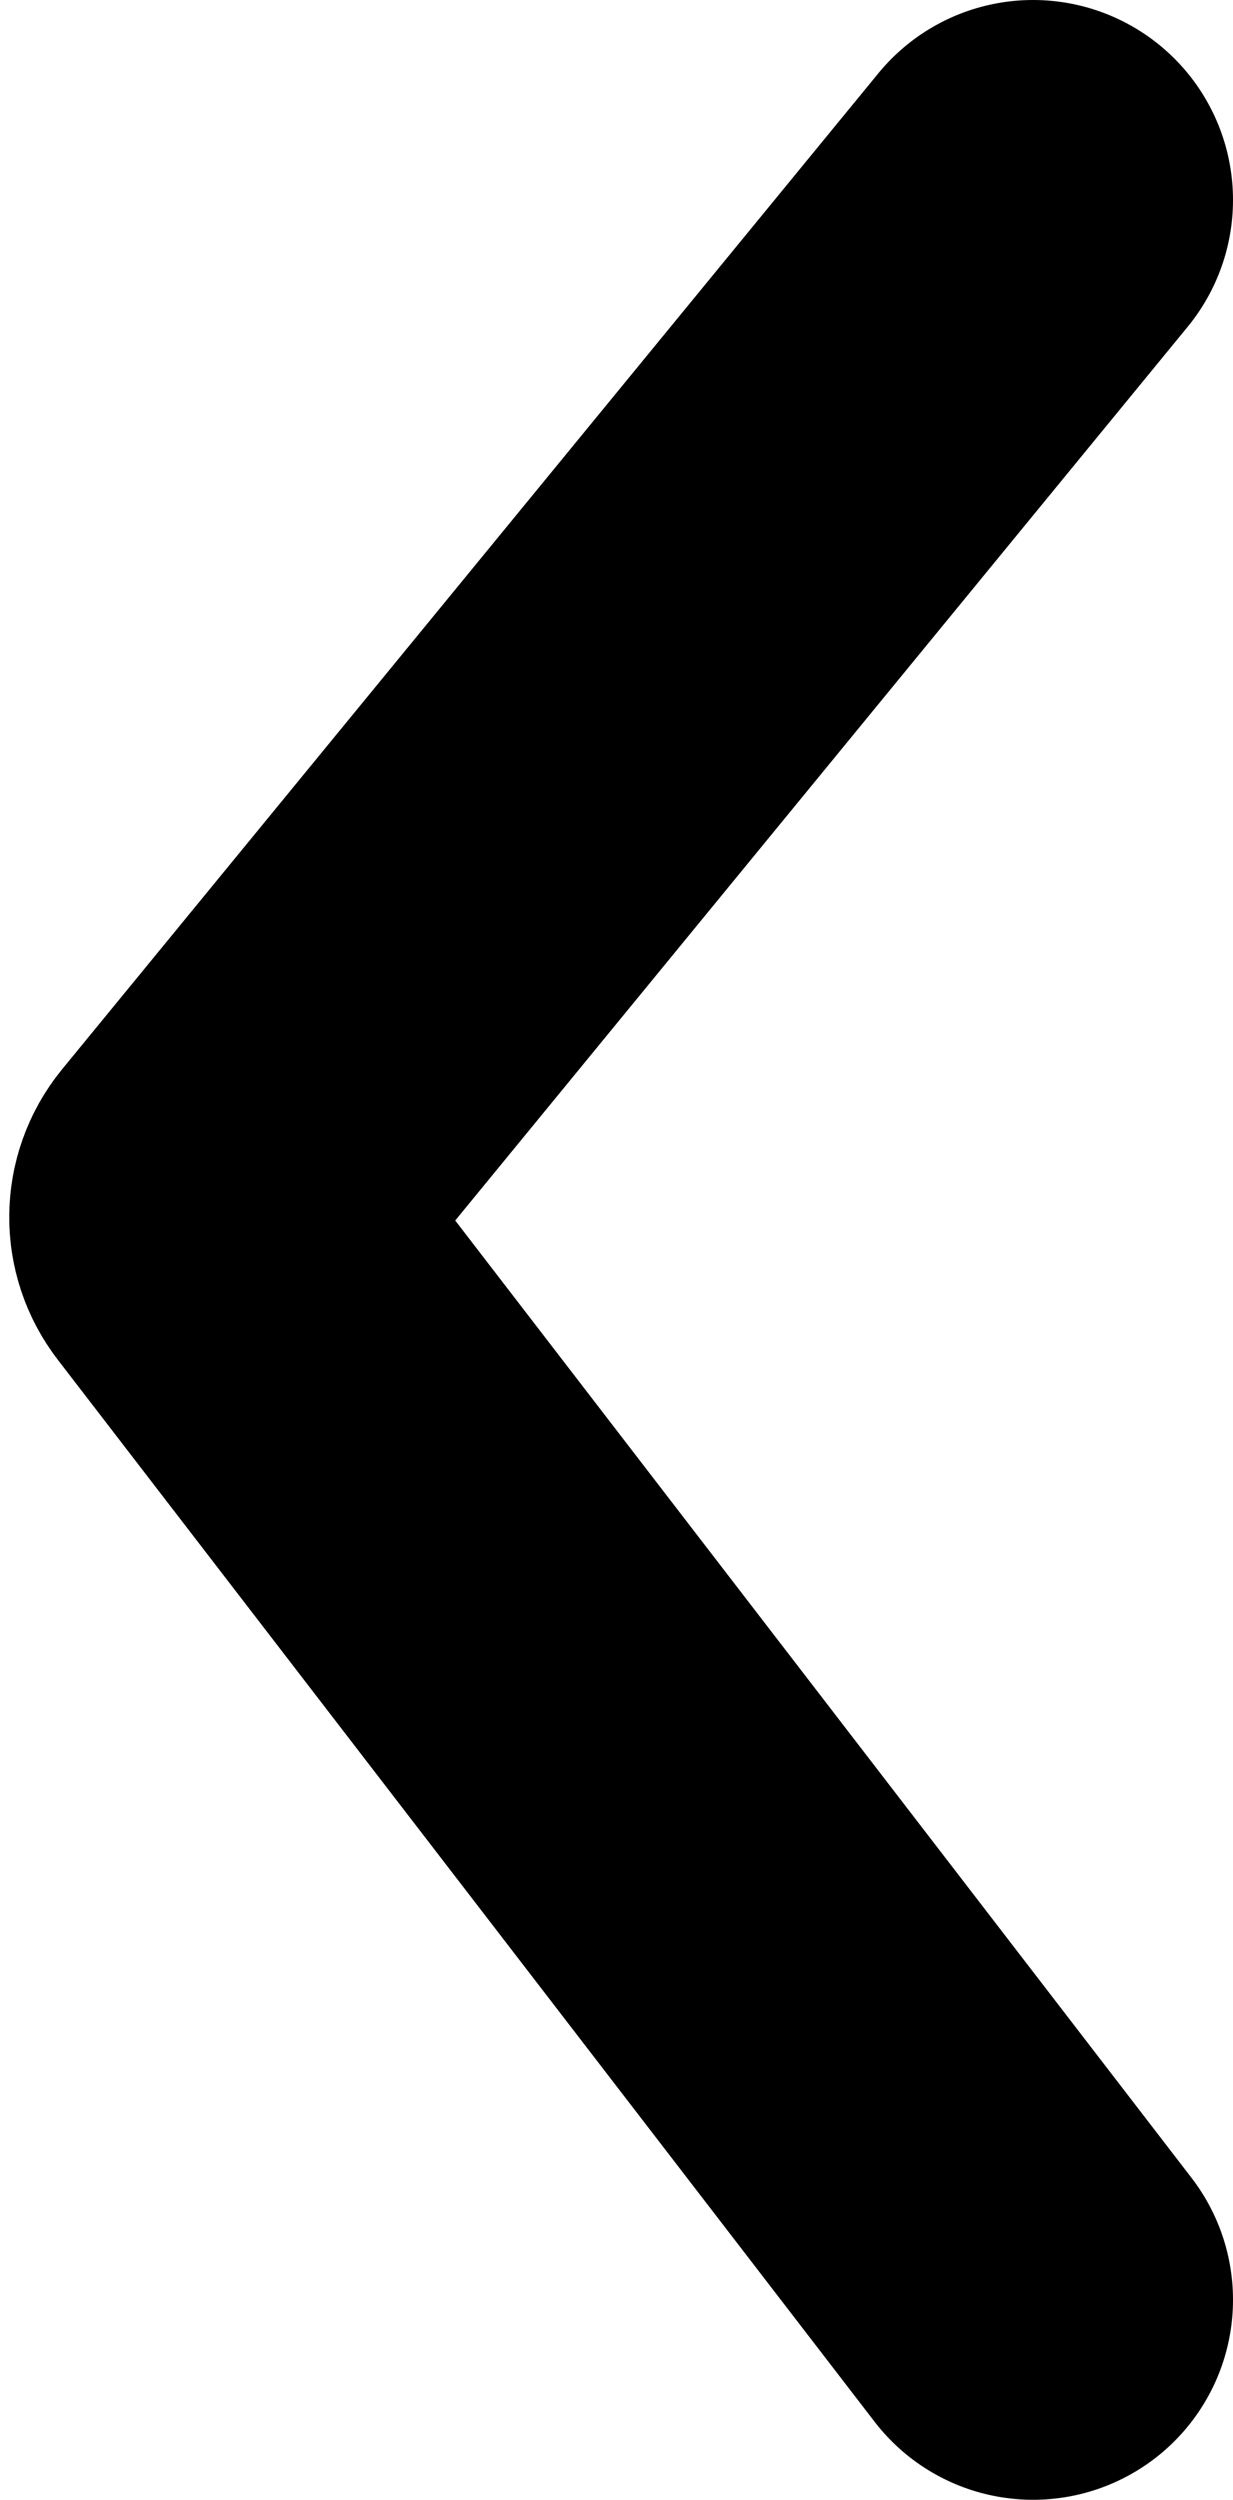 <svg width="37" height="75" viewBox="0 0 37 75" fill="none" xmlns="http://www.w3.org/2000/svg">
<path id="Vector 2" d="M31 69L6.484 37.13C6.201 36.761 6.209 36.245 6.503 35.886L31 6" stroke="black" stroke-width="12" stroke-linecap="round"/>
</svg>
